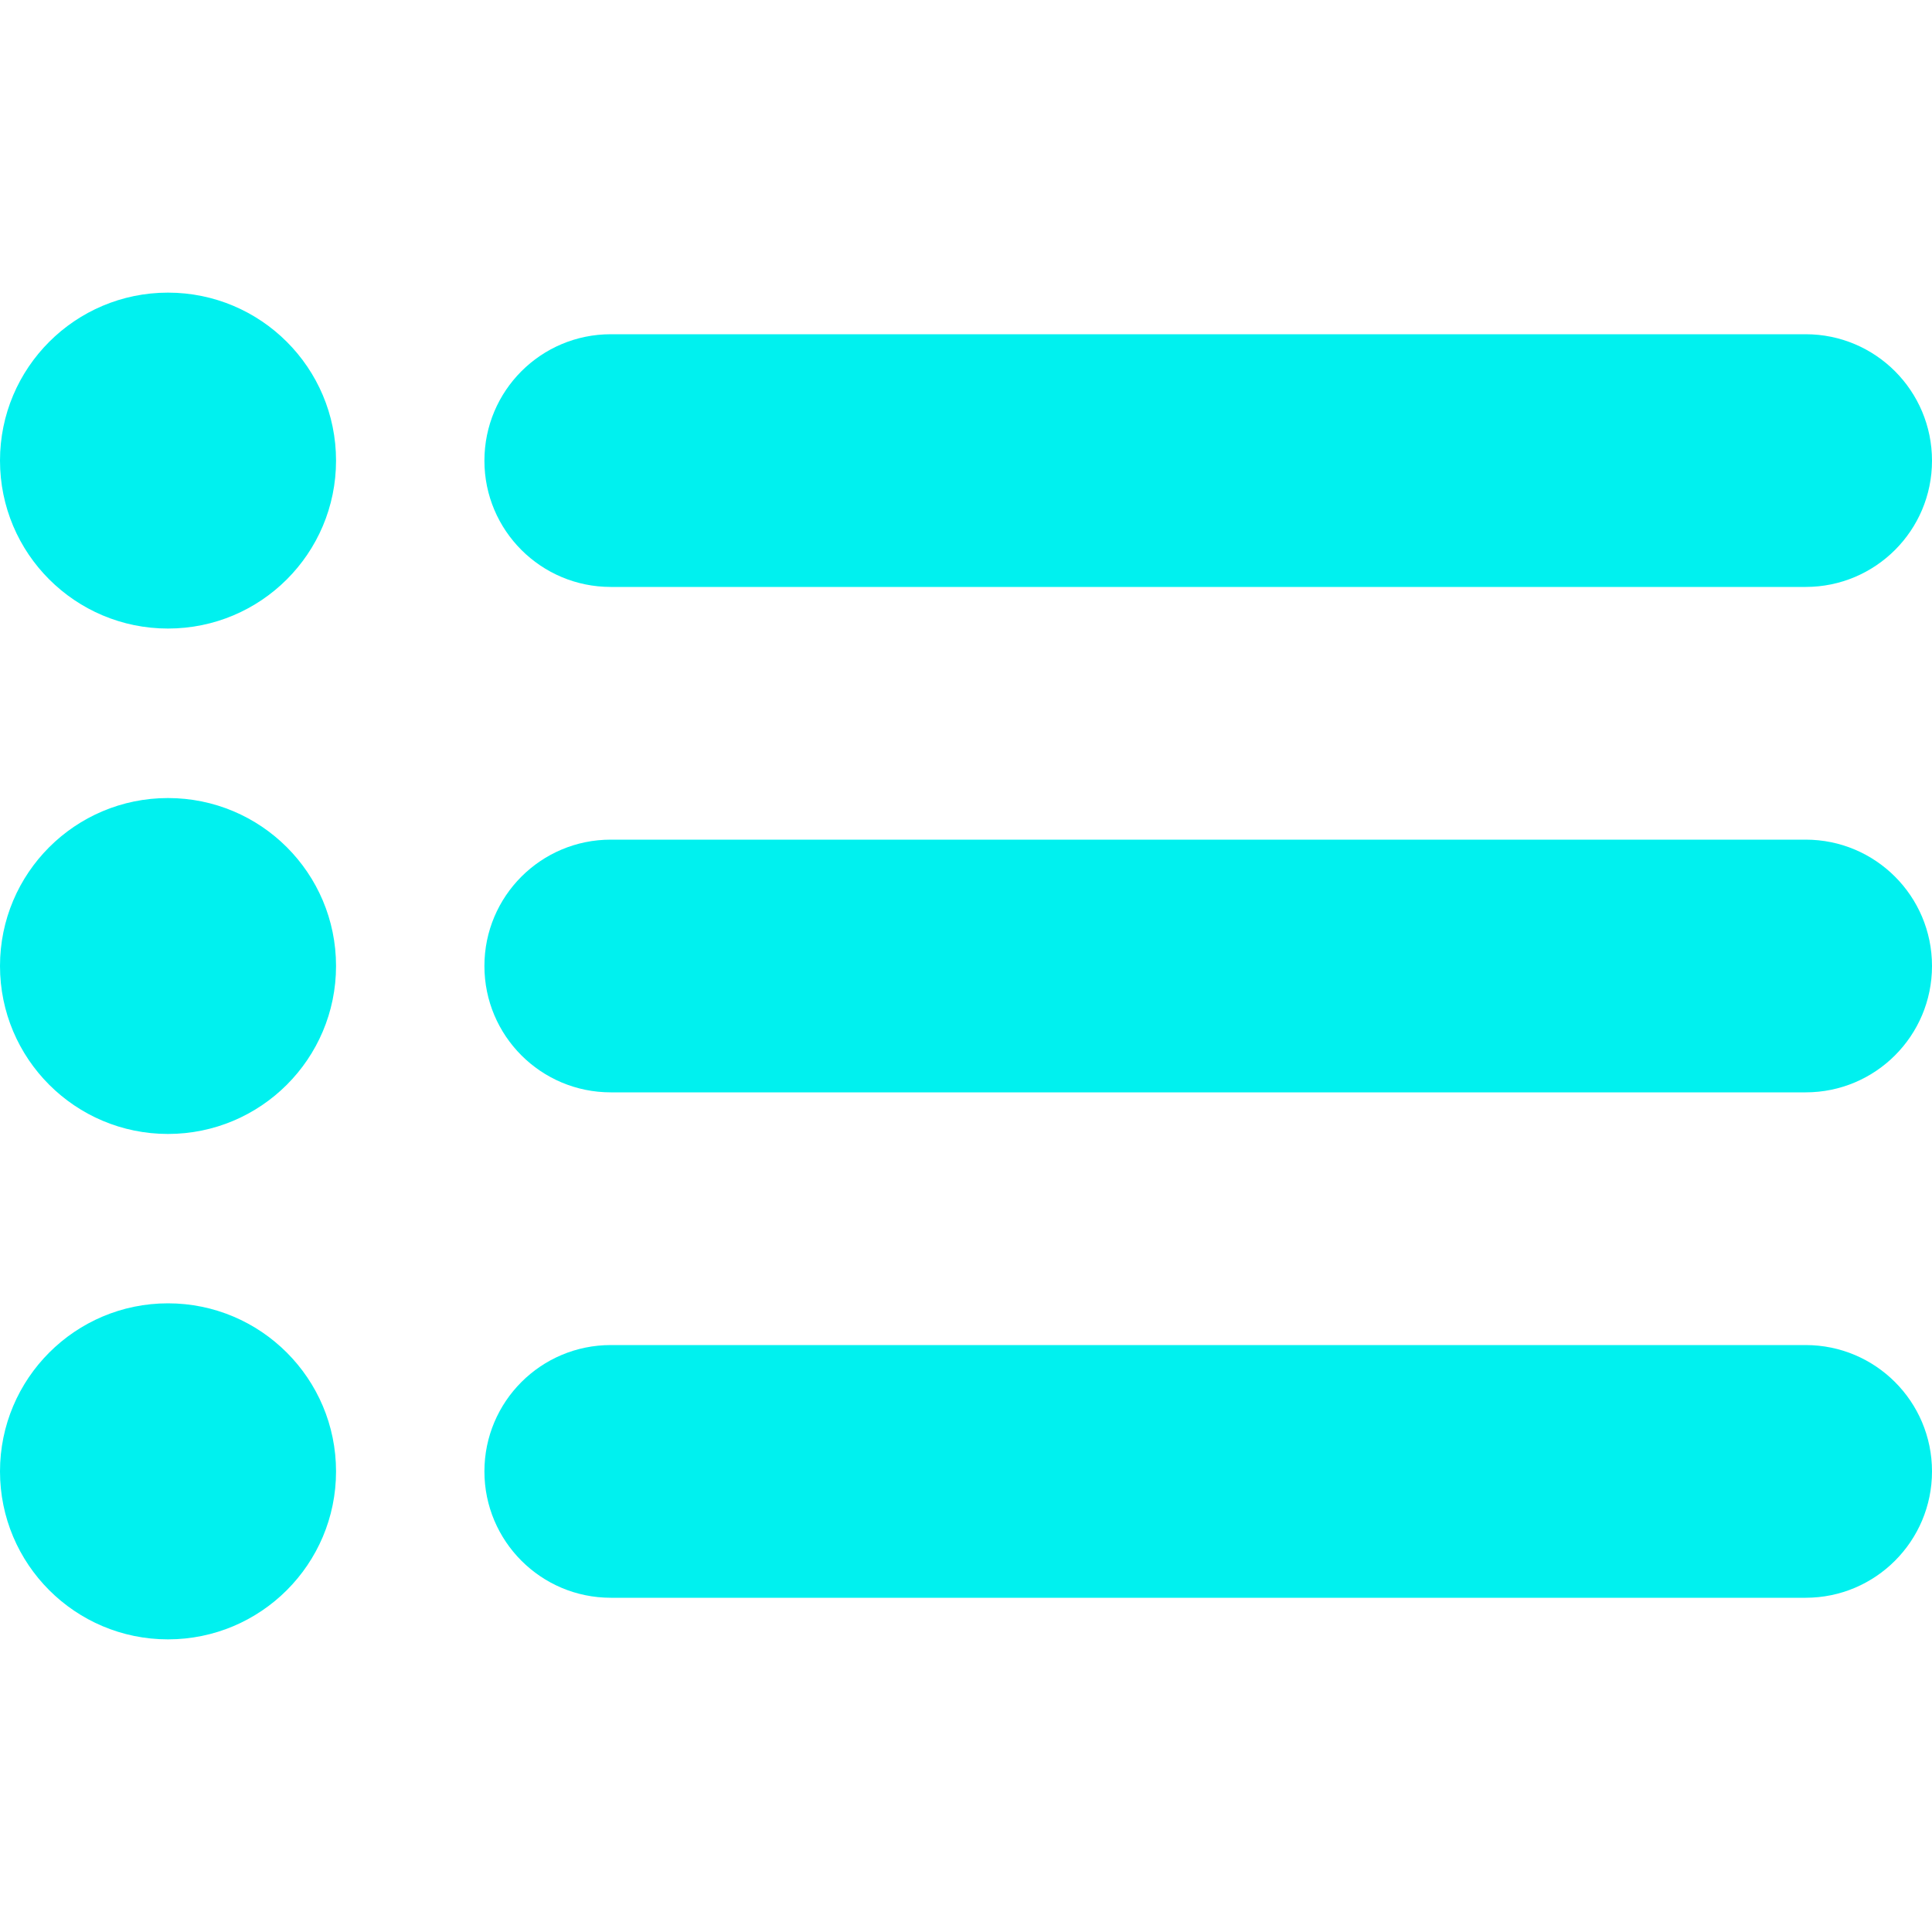 <svg width="15" height="15" viewBox="0 0 15 15" fill="none" xmlns="http://www.w3.org/2000/svg">
<g clip-path="url(#clip0_67_2935)">
<path d="M1.304 2.272C0.584 2.272 0 2.856 0 3.576C0 4.297 0.584 4.88 1.304 4.88C2.025 4.88 2.609 4.297 2.609 3.576C2.609 2.856 2.025 2.272 1.304 2.272Z" fill="#00F1EF"/>
<path d="M1.304 6.196C0.584 6.196 0 6.779 0 7.5C0 8.22 0.584 8.804 1.304 8.804C2.025 8.804 2.609 8.22 2.609 7.5C2.609 6.779 2.025 6.196 1.304 6.196Z" fill="#00F1EF"/>
<path d="M1.304 10.119C0.584 10.119 0 10.704 0 11.424C0 12.144 0.584 12.728 1.304 12.728C2.025 12.728 2.609 12.144 2.609 11.424C2.609 10.704 2.025 10.119 1.304 10.119Z" fill="#00F1EF"/>
<path d="M14.019 2.595H4.742C4.2 2.595 3.761 3.034 3.761 3.577C3.761 4.118 4.2 4.557 4.742 4.557H14.019C14.561 4.557 15 4.118 15 3.577C15 3.034 14.561 2.595 14.019 2.595Z" fill="#00F1EF"/>
<path d="M14.019 6.519H4.742C4.2 6.519 3.761 6.958 3.761 7.5C3.761 8.042 4.2 8.481 4.742 8.481H14.019C14.561 8.481 15 8.042 15 7.5C15 6.958 14.561 6.519 14.019 6.519Z" fill="#00F1EF"/>
<path d="M14.019 10.443H4.742C4.2 10.443 3.761 10.882 3.761 11.424C3.761 11.965 4.2 12.405 4.742 12.405H14.019C14.561 12.405 15 11.965 15 11.424C15 10.882 14.561 10.443 14.019 10.443Z" fill="#00F1EF"/>
</g>
<defs>
<clipPath id="clip0_67_2935">
<rect width="15" height="15" fill="white"/>
</clipPath>
</defs>
</svg>

